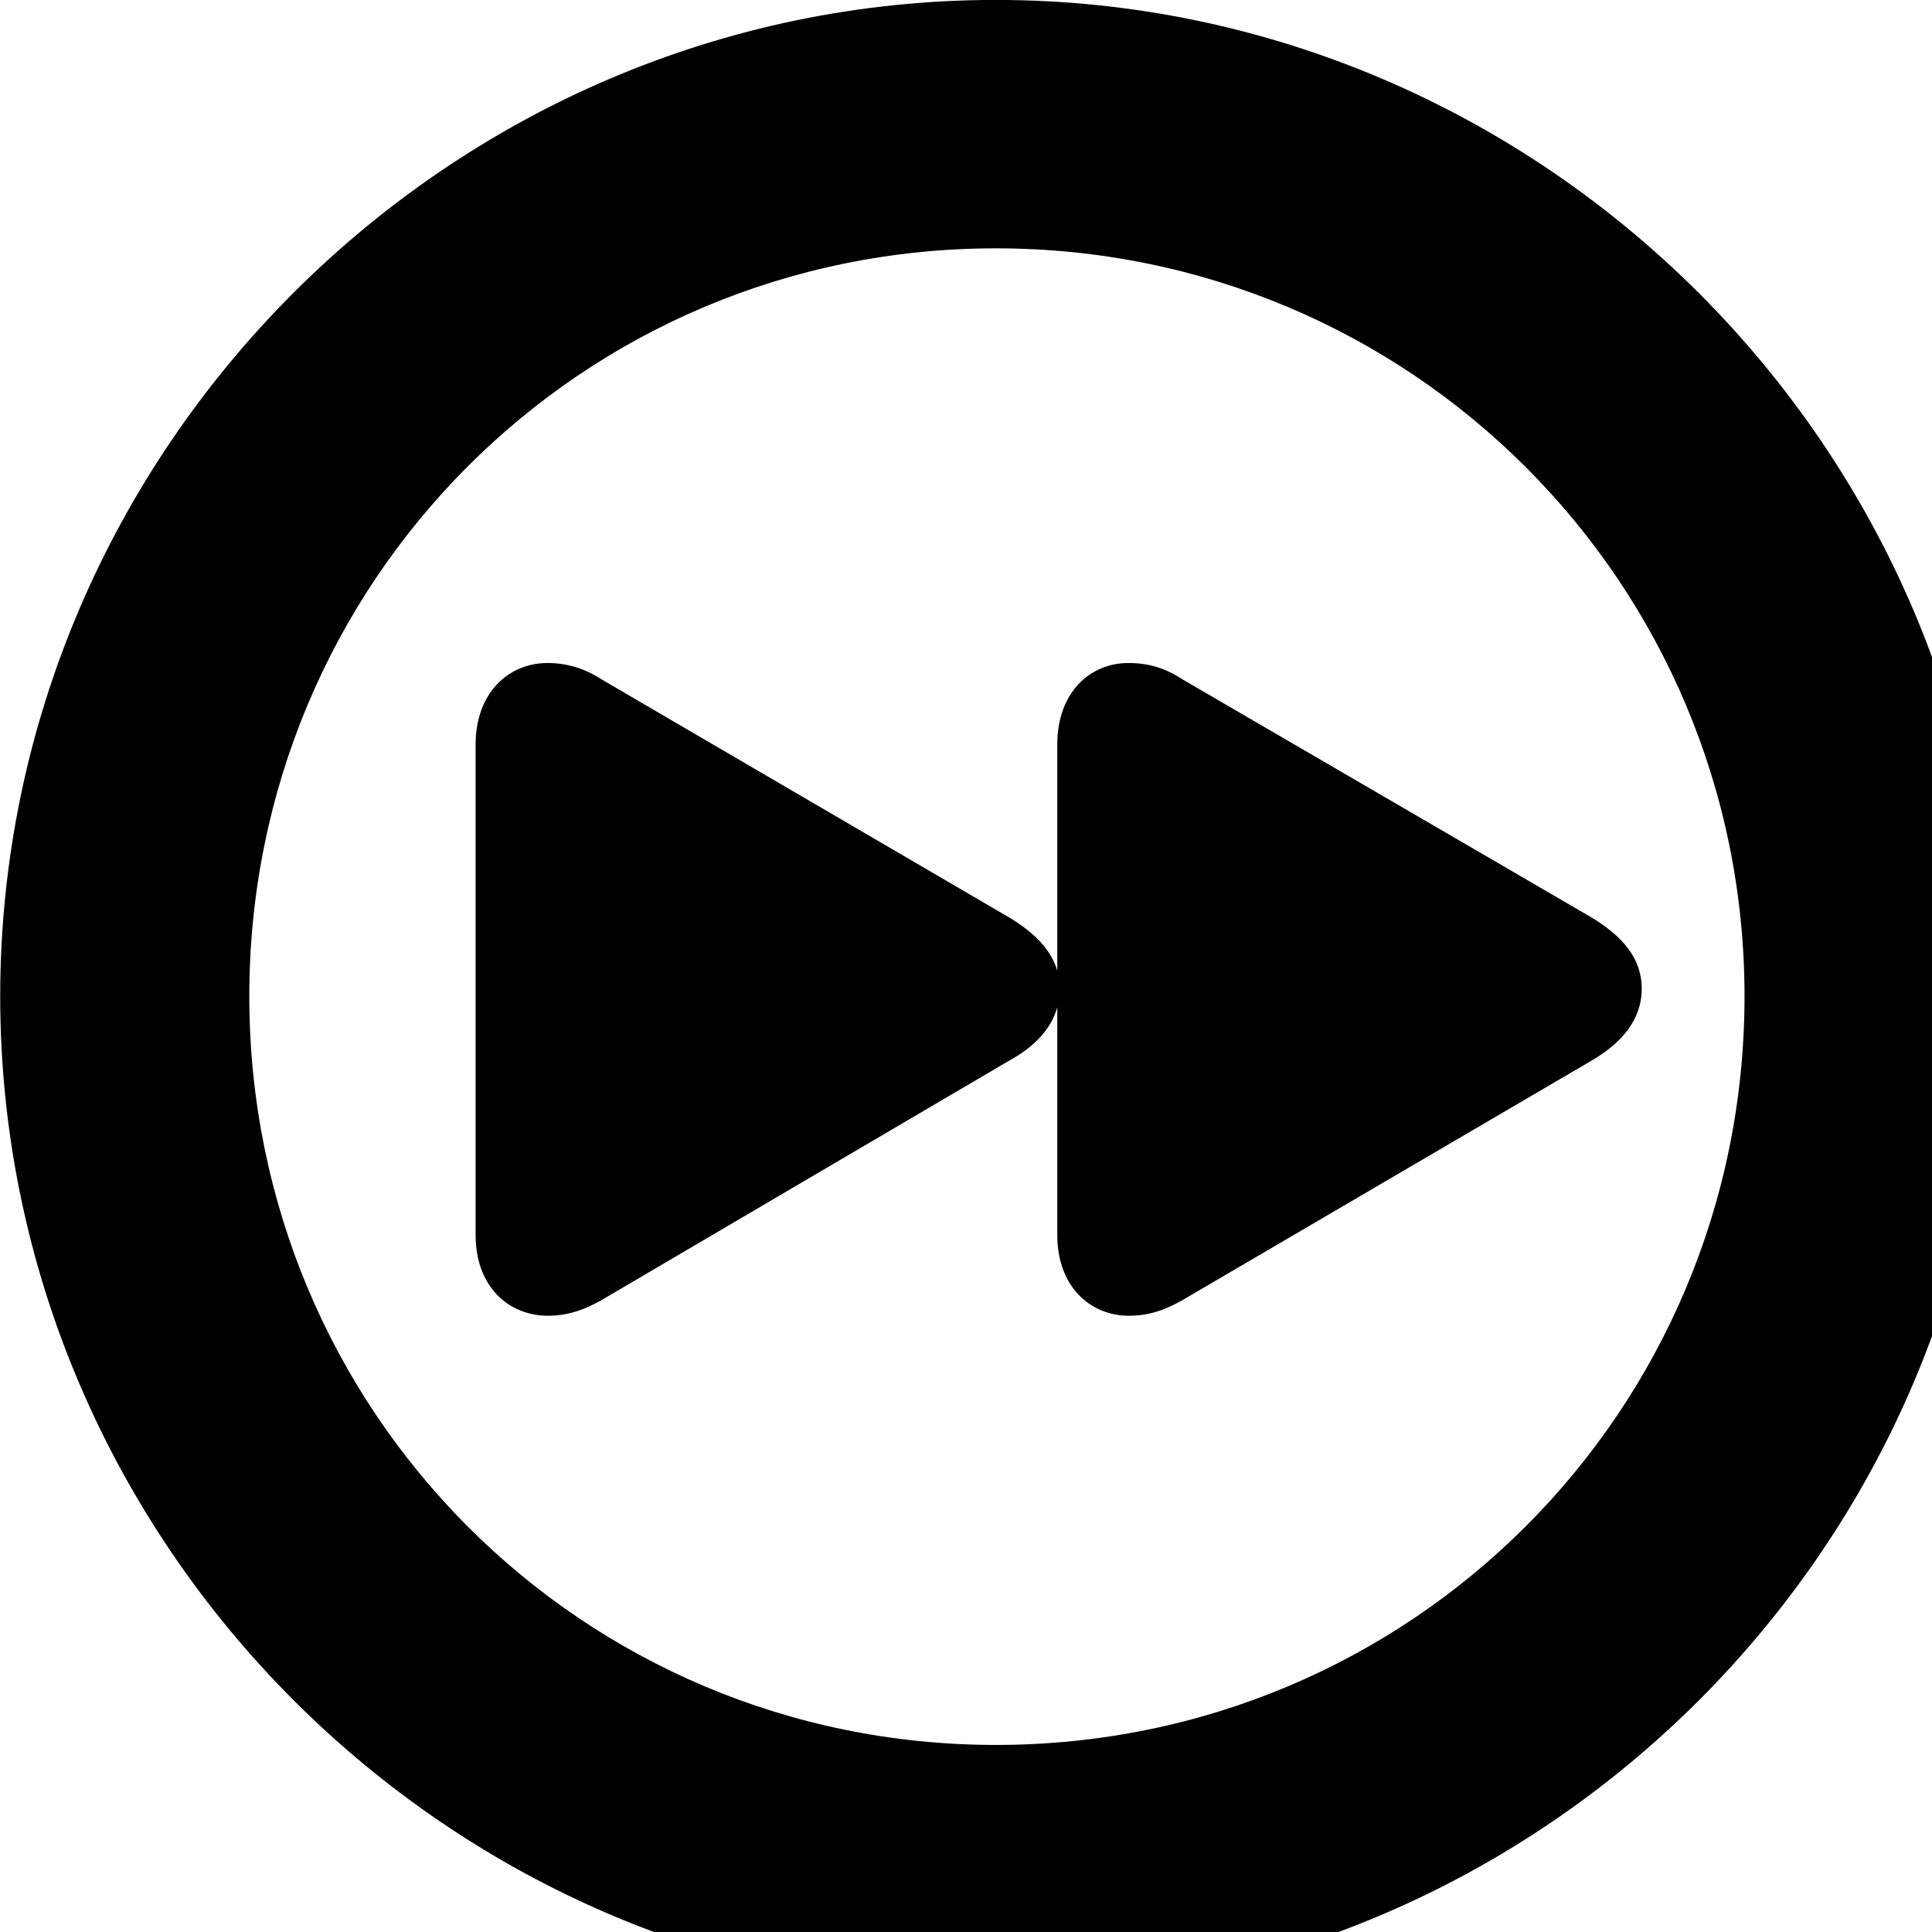 <svg xmlns="http://www.w3.org/2000/svg" viewBox="0 0 28 28" width="28" height="28">
  <path d="M14.433 28.889C22.363 28.889 28.873 22.369 28.873 14.439C28.873 6.519 22.353 -0.001 14.433 -0.001C6.513 -0.001 0.003 6.519 0.003 14.439C0.003 22.369 6.523 28.889 14.433 28.889ZM14.433 25.289C8.433 25.289 3.613 20.449 3.613 14.439C3.613 8.439 8.423 3.599 14.433 3.599C20.443 3.599 25.283 8.439 25.283 14.439C25.283 20.449 20.453 25.289 14.433 25.289ZM7.943 19.069C8.213 19.069 8.463 18.989 8.723 18.839L14.613 15.379C14.983 15.179 15.233 14.919 15.323 14.599V17.899C15.323 18.649 15.803 19.069 16.363 19.069C16.643 19.069 16.883 18.989 17.143 18.839L23.053 15.379C23.503 15.119 23.793 14.779 23.793 14.329C23.793 13.879 23.503 13.559 23.053 13.289L17.143 9.849C16.883 9.679 16.643 9.609 16.353 9.609C15.793 9.609 15.323 10.039 15.323 10.789V14.069C15.233 13.759 14.983 13.509 14.613 13.289L8.723 9.849C8.463 9.679 8.203 9.609 7.933 9.609C7.373 9.609 6.893 10.039 6.893 10.789V17.899C6.893 18.649 7.373 19.069 7.943 19.069Z" />
</svg>